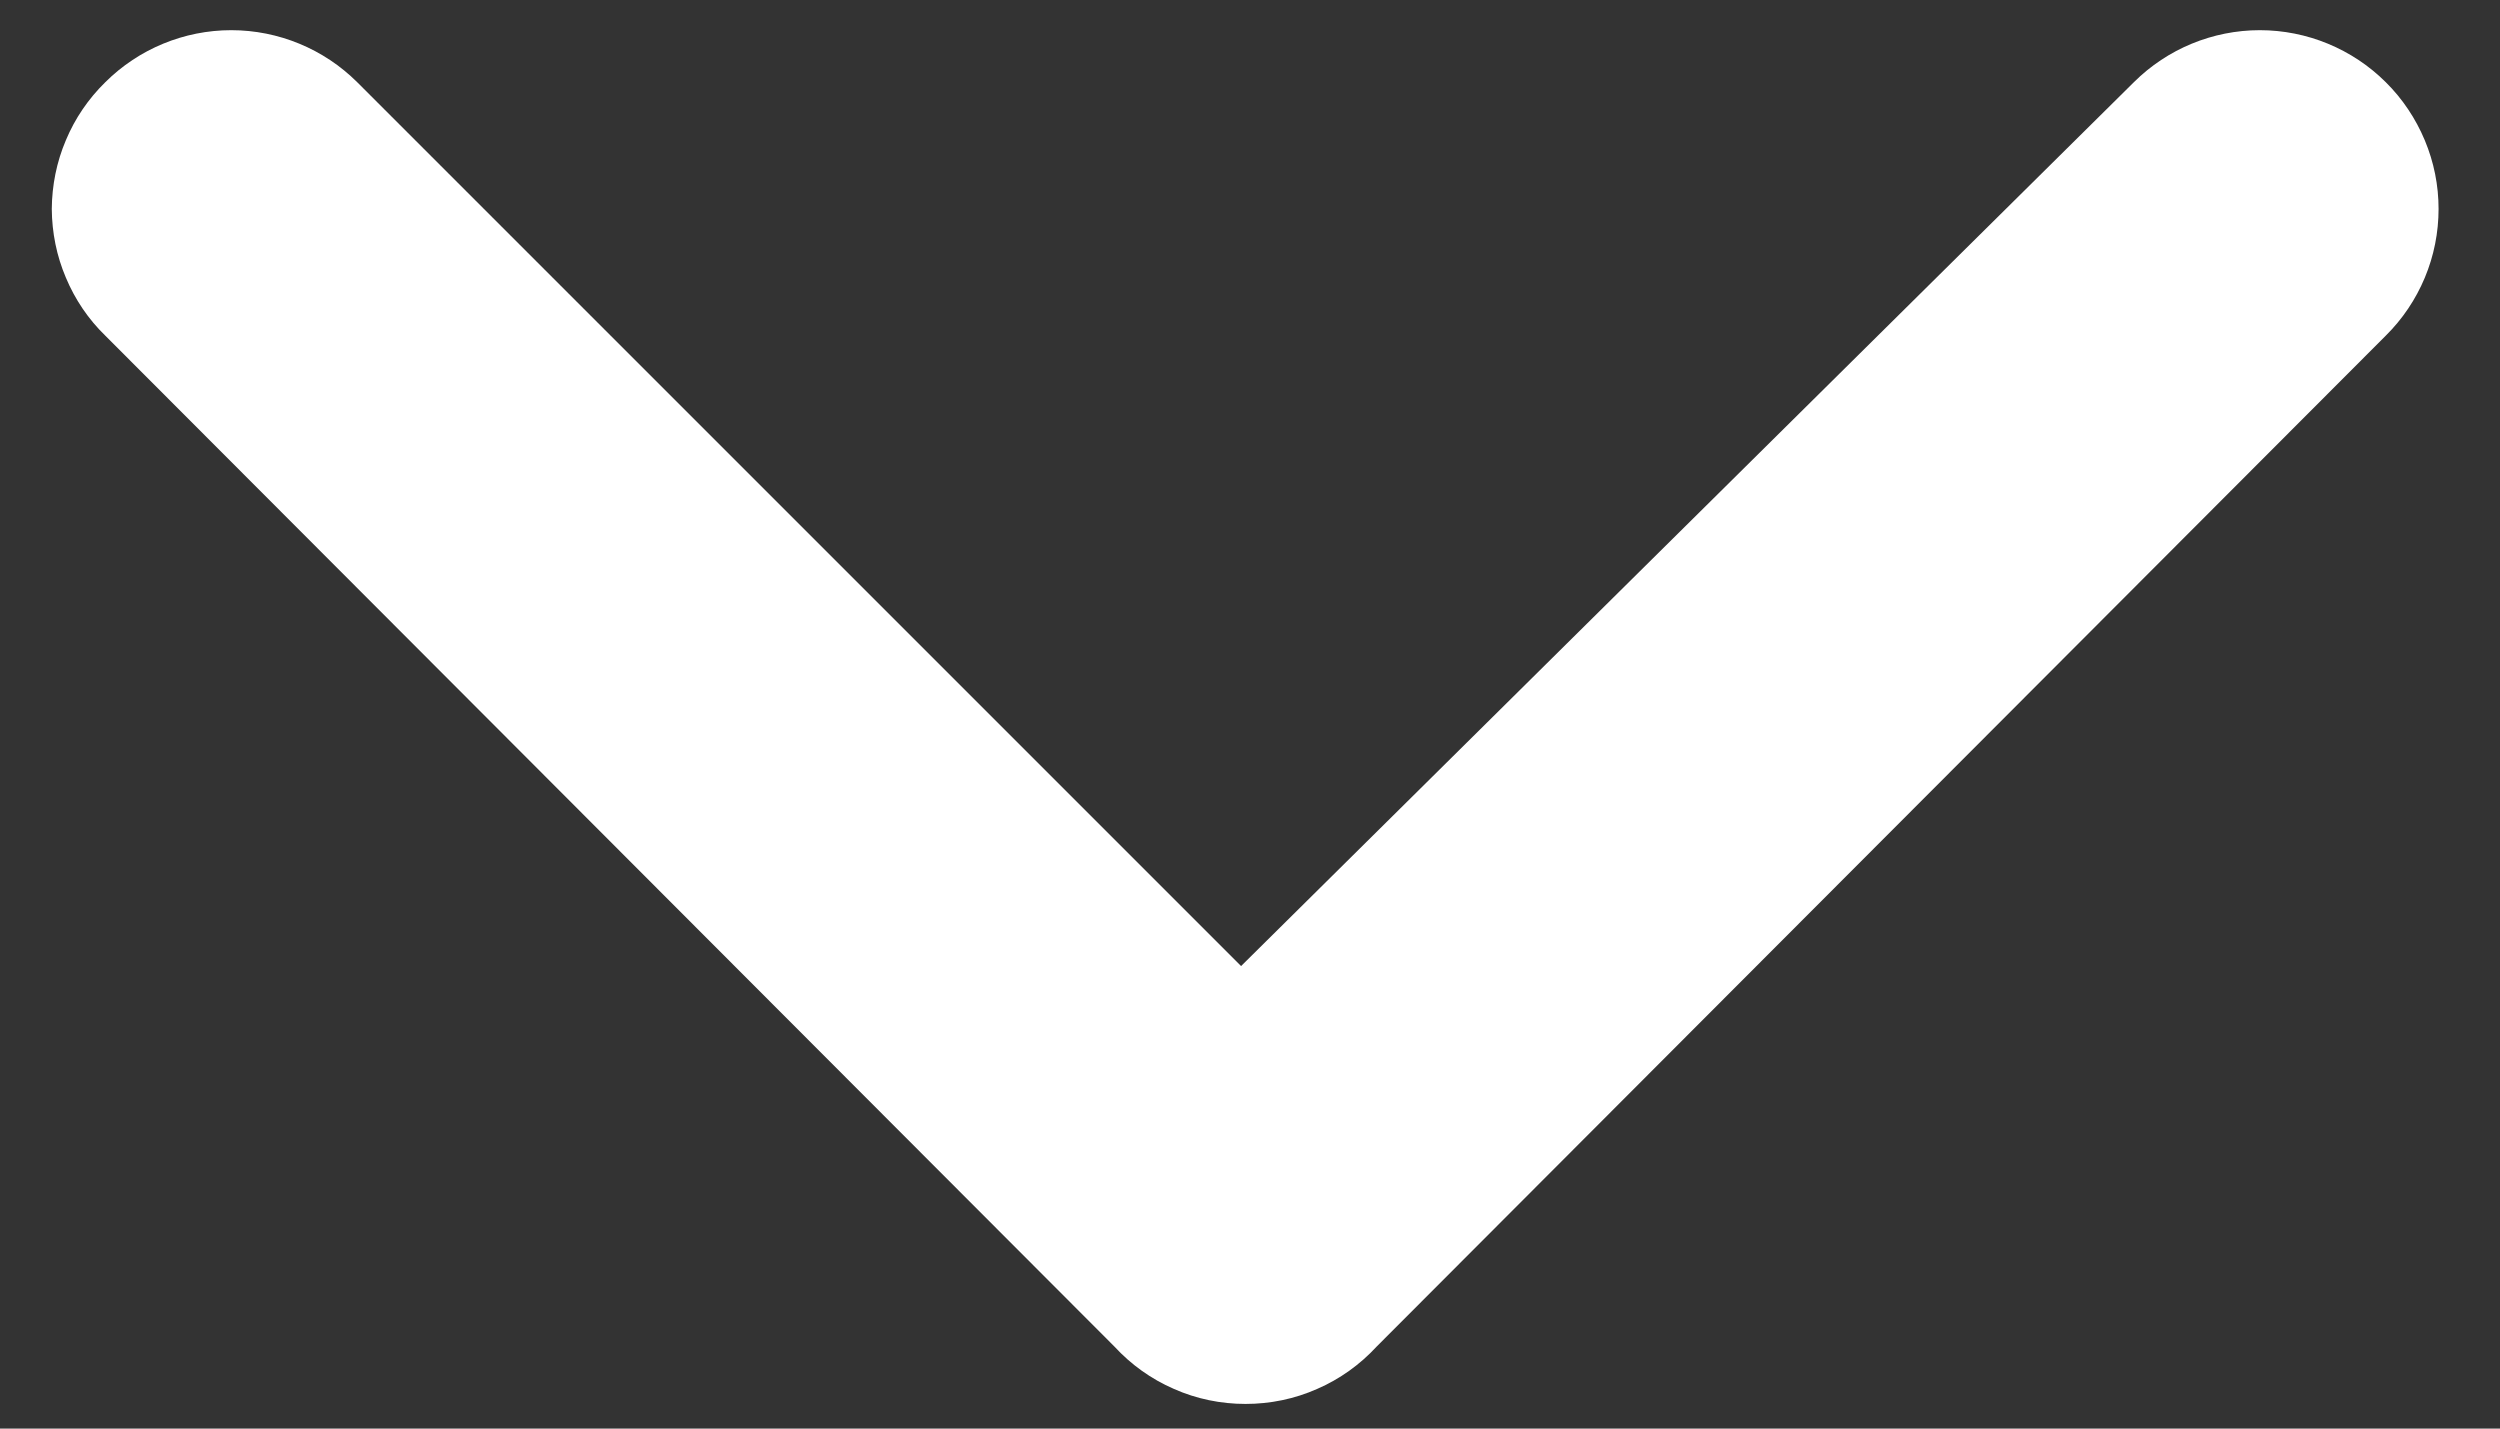 <svg width="14" height="8" viewBox="0 0 14 8" fill="none" xmlns="http://www.w3.org/2000/svg">
<rect x="0" y="0" width="14" height="8" fill="#333333" stroke="none"/>
<path d="M7.71 7.54L13.36 1.88C13.454 1.787 13.528 1.677 13.579 1.555C13.63 1.433 13.656 1.302 13.656 1.17C13.656 1.038 13.63 0.908 13.579 0.786C13.528 0.664 13.454 0.553 13.36 0.46C13.173 0.274 12.919 0.169 12.655 0.169C12.391 0.169 12.137 0.274 11.95 0.46L6.95 5.41L2 0.46C1.813 0.274 1.559 0.169 1.295 0.169C1.031 0.169 0.777 0.274 0.59 0.46C0.495 0.553 0.42 0.663 0.369 0.785C0.317 0.907 0.291 1.038 0.29 1.17C0.291 1.303 0.317 1.433 0.369 1.555C0.42 1.677 0.495 1.788 0.59 1.88L6.24 7.54C6.334 7.642 6.447 7.723 6.574 7.778C6.7 7.834 6.837 7.862 6.975 7.862C7.113 7.862 7.25 7.834 7.376 7.778C7.503 7.723 7.616 7.642 7.71 7.54Z" fill="white"/>
</svg>
